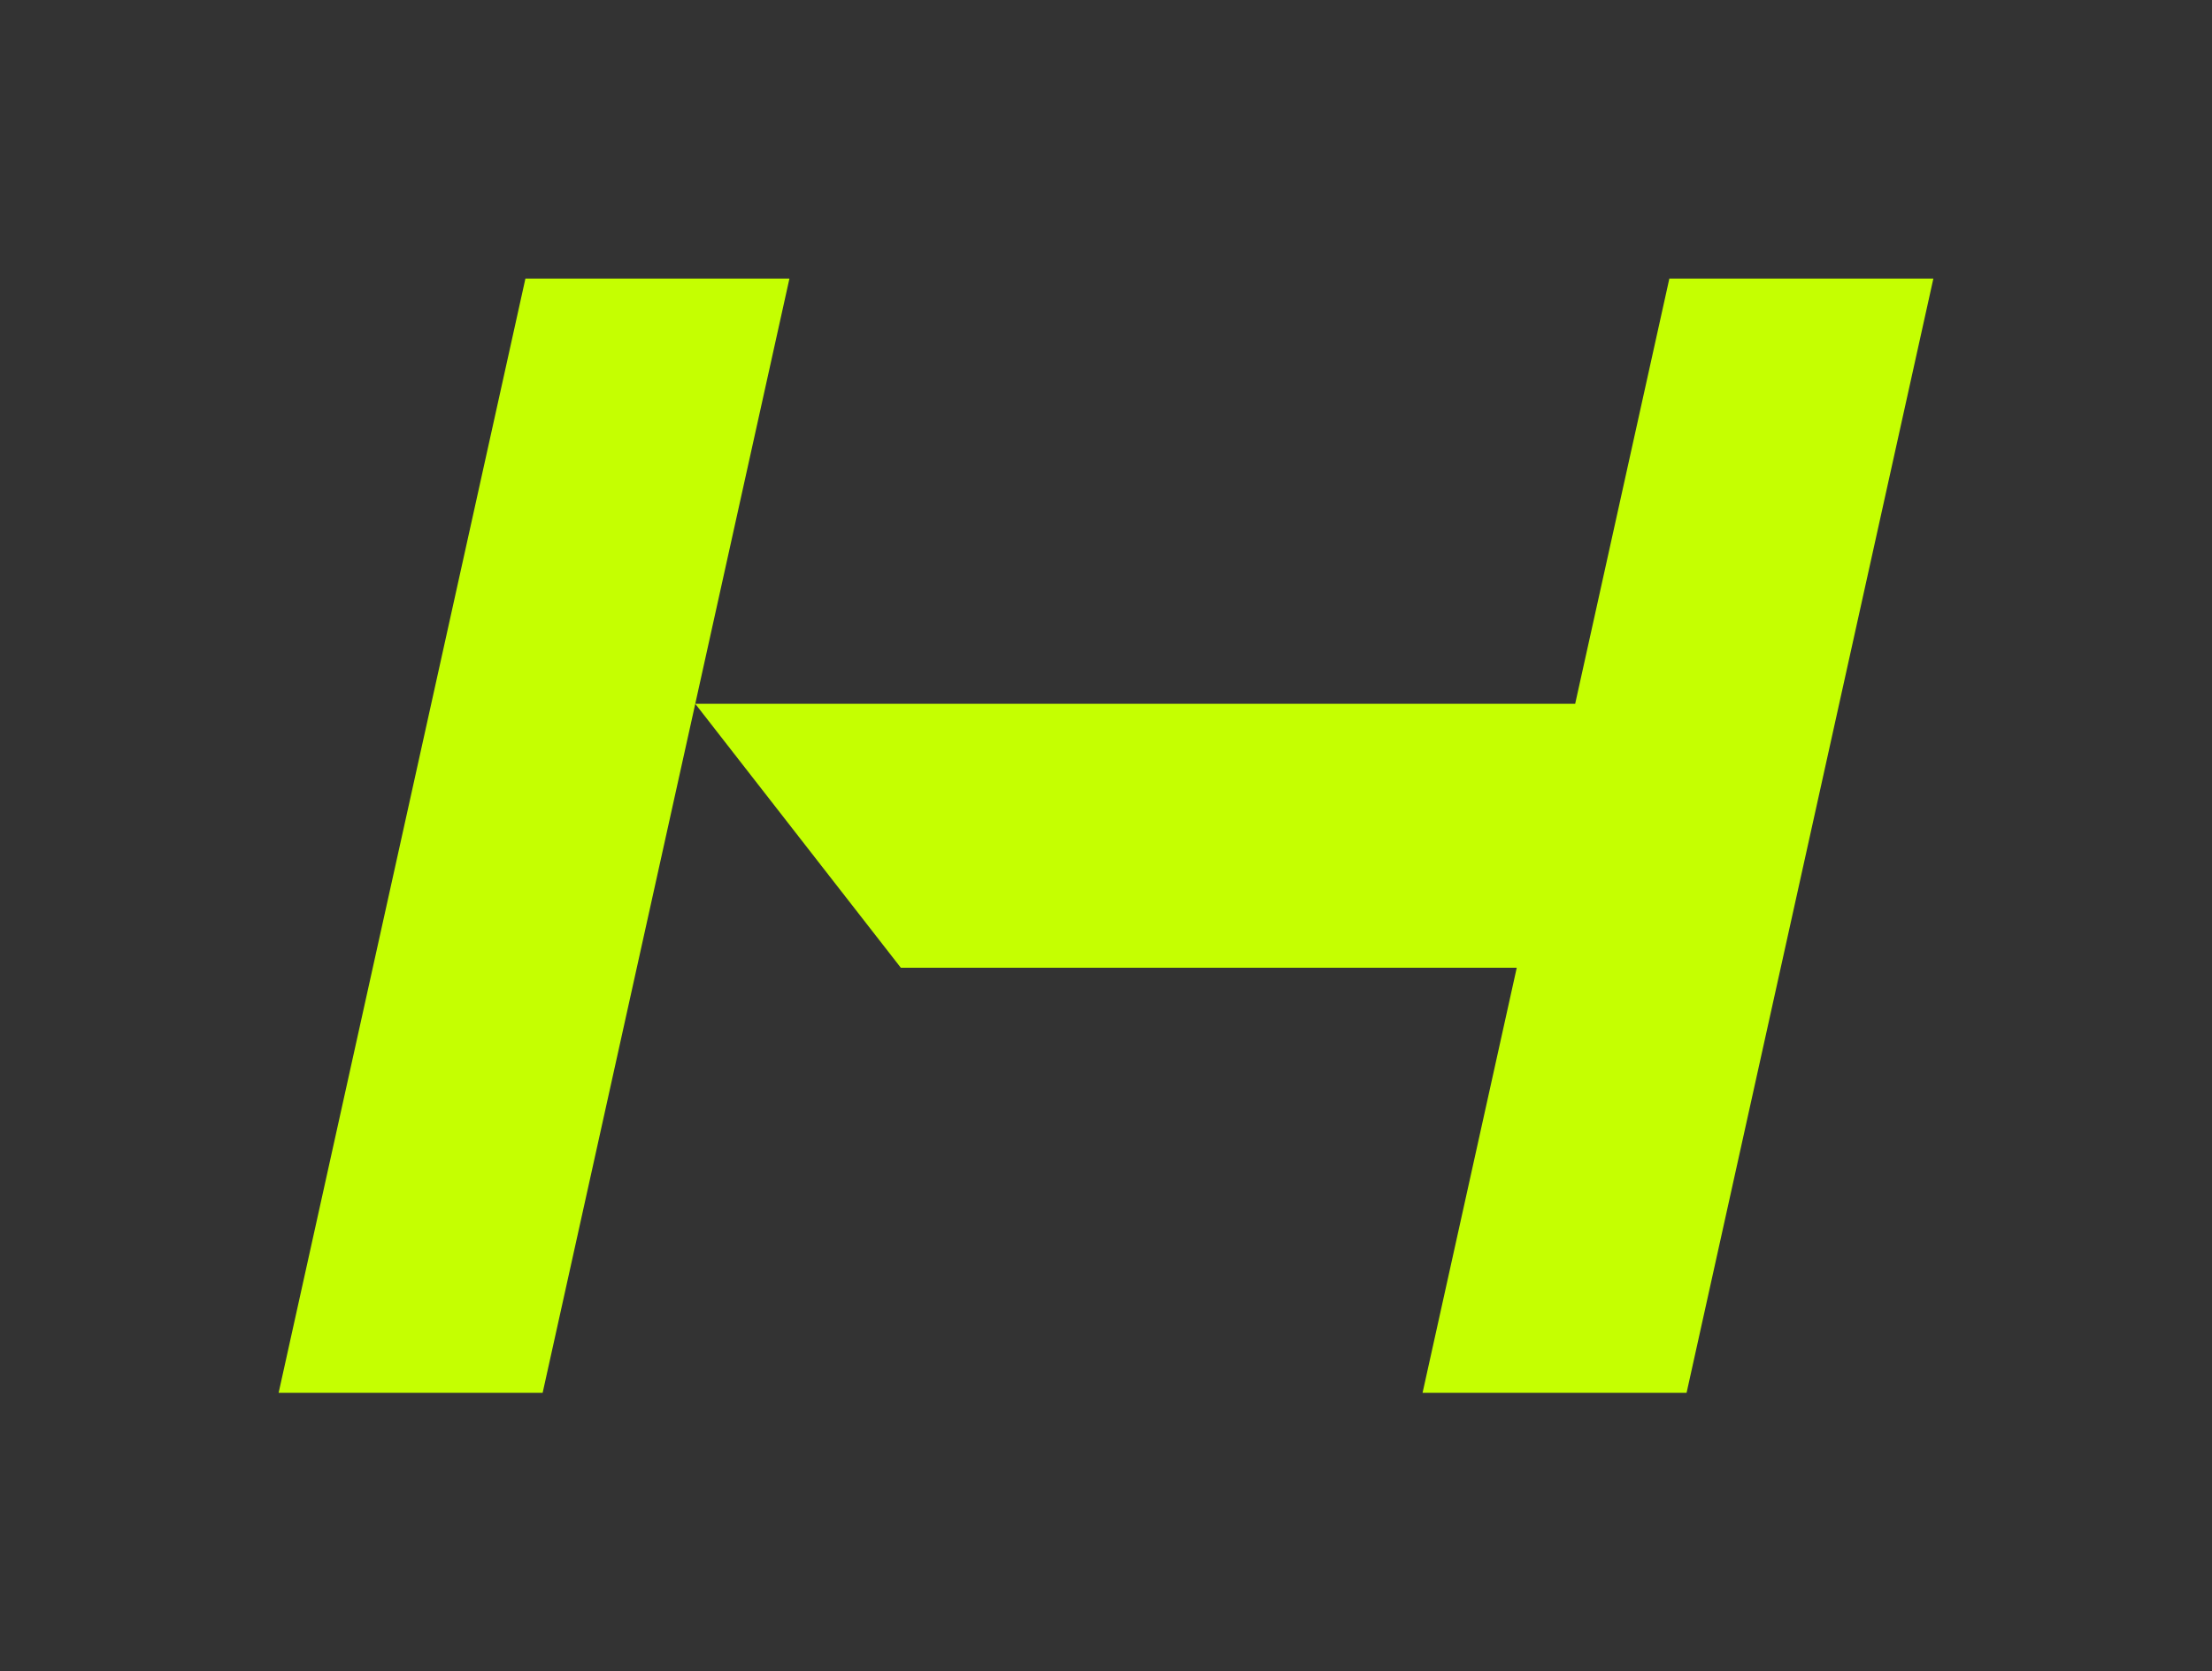 <?xml version="1.0" encoding="utf-8"?>
<!-- Generator: Adobe Illustrator 27.0.0, SVG Export Plug-In . SVG Version: 6.00 Build 0)  -->
<svg version="1.1" id="Layer_4" xmlns="http://www.w3.org/2000/svg" xmlns:xlink="http://www.w3.org/1999/xlink" x="0px" y="0px"
	 viewBox="0 0 1014.6 766.8" style="enable-background:new 0 0 1014.6 766.8;" xml:space="preserve">
<rect x="0" y="0" width="1014.6" height="766.8" fill="#333333" stroke="none"/>
<style type="text/css">
	.st0{fill:#C5FF01;}
</style>
<g>
	<polygon class="st0" points="765.7,127.8 722.5,322.9 318.9,322.9 362.1,127.8 241,127.8 127.8,639 248.9,639 318.9,322.9 
		413.2,444 695.7,444 652.5,639 773.6,639 886.8,127.8 	"/>
</g>
</svg>
